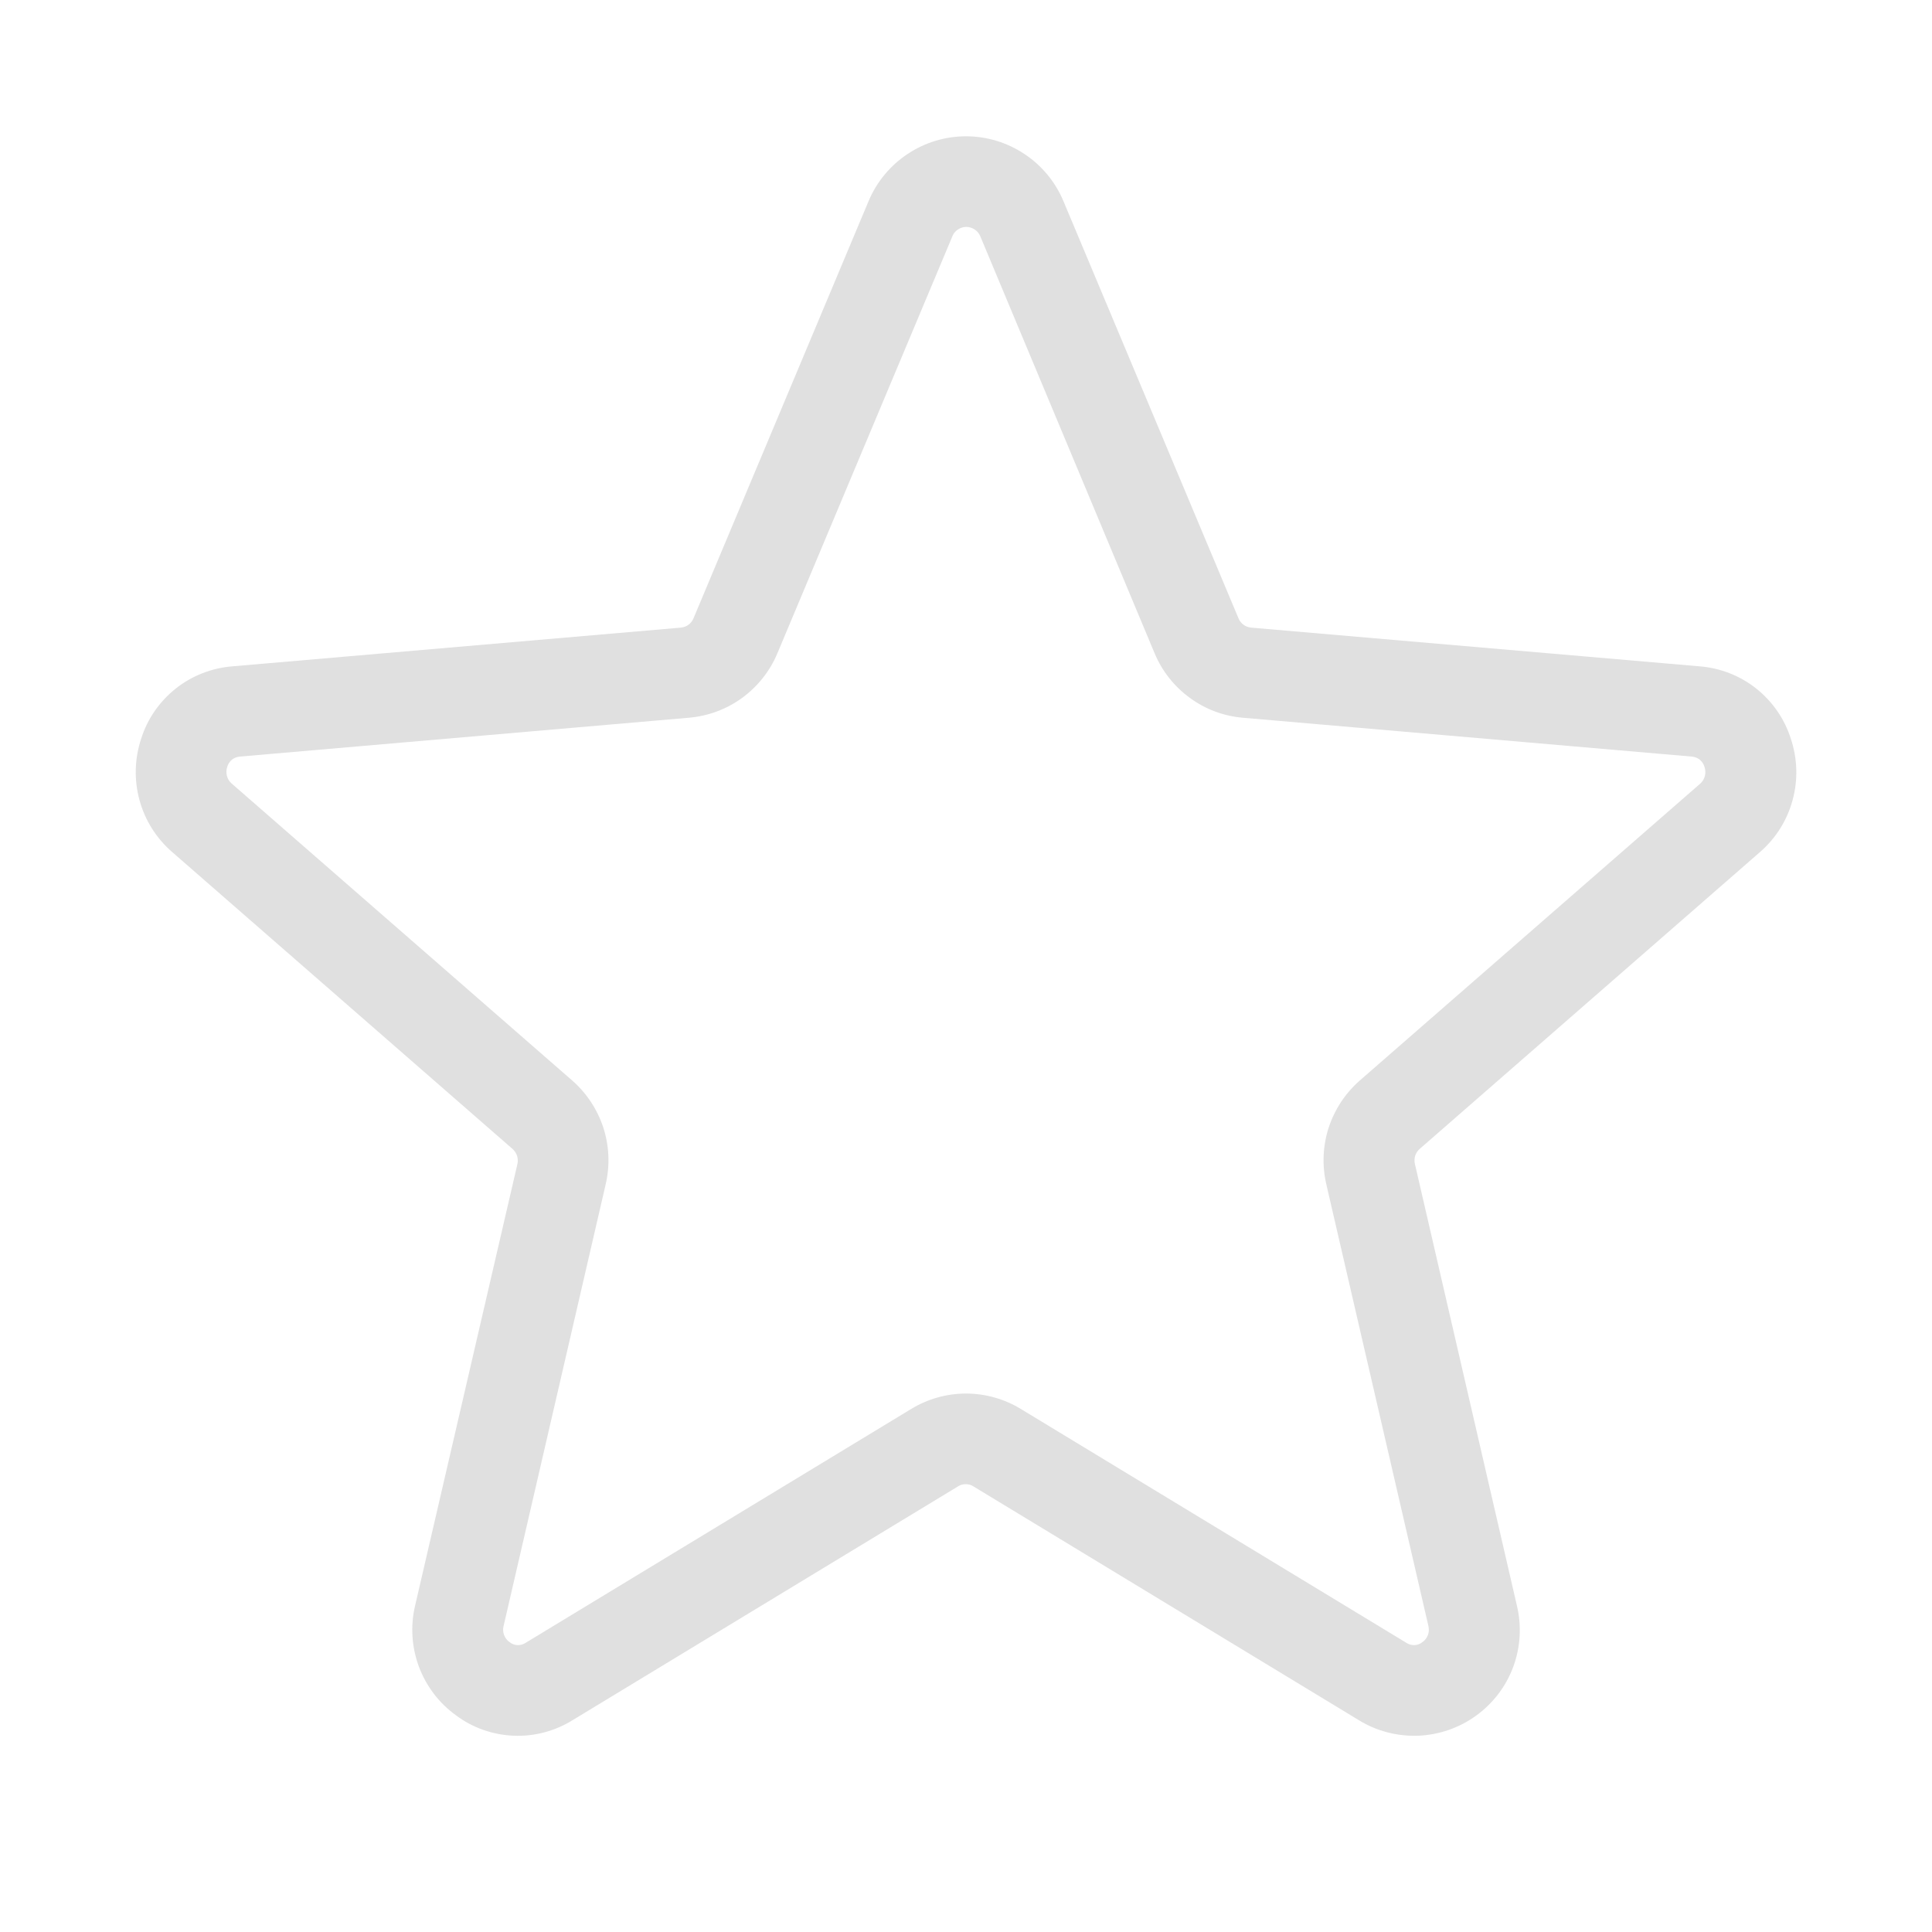 <svg width="20" height="20" viewBox="0 0 20 20" fill="none" xmlns="http://www.w3.org/2000/svg">
<path d="M18.539 7.648C18.474 7.443 18.35 7.263 18.182 7.129C18.014 6.995 17.809 6.915 17.595 6.898L12.95 6.497C12.922 6.494 12.895 6.484 12.872 6.467C12.85 6.45 12.832 6.428 12.821 6.401L11.006 2.076C10.922 1.879 10.782 1.711 10.603 1.593C10.424 1.474 10.214 1.411 10 1.411C9.786 1.411 9.576 1.474 9.397 1.593C9.218 1.711 9.078 1.879 8.994 2.076L7.179 6.401C7.168 6.428 7.15 6.45 7.128 6.467C7.105 6.484 7.078 6.494 7.05 6.497L2.405 6.898C2.191 6.915 1.986 6.995 1.818 7.129C1.65 7.263 1.525 7.443 1.461 7.648C1.393 7.854 1.387 8.074 1.444 8.283C1.501 8.492 1.619 8.679 1.782 8.82L5.306 11.894C5.328 11.914 5.344 11.938 5.353 11.966C5.361 11.993 5.363 12.023 5.356 12.051L4.297 16.622C4.247 16.832 4.262 17.053 4.337 17.255C4.413 17.457 4.547 17.633 4.723 17.759C4.895 17.887 5.102 17.959 5.317 17.968C5.531 17.977 5.743 17.921 5.926 17.808L9.919 15.386C9.942 15.371 9.969 15.364 9.997 15.364C10.024 15.364 10.052 15.371 10.075 15.386L14.068 17.808C14.252 17.921 14.466 17.976 14.682 17.968C14.898 17.959 15.106 17.887 15.281 17.76C15.456 17.633 15.59 17.458 15.665 17.255C15.74 17.052 15.753 16.832 15.703 16.622L14.647 12.049C14.64 12.021 14.642 11.992 14.65 11.964C14.659 11.937 14.675 11.912 14.697 11.893L18.221 8.819C18.384 8.677 18.501 8.49 18.557 8.282C18.614 8.073 18.607 7.853 18.539 7.648ZM17.602 8.111L14.077 11.185C13.927 11.316 13.816 11.485 13.754 11.674C13.693 11.864 13.685 12.066 13.73 12.26L14.787 16.833C14.794 16.863 14.793 16.896 14.782 16.925C14.771 16.955 14.751 16.981 14.725 16.999C14.701 17.018 14.673 17.029 14.643 17.03C14.613 17.031 14.583 17.023 14.558 17.006L10.565 14.584C10.395 14.481 10.199 14.426 10 14.426C9.801 14.426 9.605 14.481 9.435 14.584L5.442 17.006C5.417 17.023 5.388 17.031 5.357 17.03C5.327 17.029 5.298 17.018 5.275 16.999C5.249 16.981 5.229 16.955 5.218 16.925C5.207 16.896 5.205 16.863 5.213 16.833L6.27 12.26C6.315 12.066 6.307 11.864 6.246 11.674C6.184 11.485 6.073 11.316 5.923 11.185L2.398 8.111C2.374 8.09 2.357 8.063 2.349 8.032C2.341 8.002 2.342 7.97 2.352 7.94C2.36 7.91 2.377 7.884 2.401 7.864C2.425 7.845 2.454 7.834 2.485 7.832L7.131 7.43C7.33 7.413 7.521 7.342 7.682 7.225C7.843 7.107 7.97 6.948 8.047 6.764L9.862 2.439C9.874 2.412 9.894 2.389 9.919 2.374C9.944 2.358 9.973 2.349 10.003 2.349C10.033 2.349 10.062 2.358 10.087 2.374C10.112 2.389 10.132 2.412 10.145 2.439L11.953 6.764C12.03 6.948 12.156 7.107 12.317 7.224C12.477 7.342 12.667 7.413 12.866 7.43L17.512 7.832C17.542 7.834 17.572 7.845 17.596 7.864C17.619 7.884 17.637 7.91 17.645 7.94C17.655 7.969 17.657 8.001 17.649 8.032C17.642 8.062 17.625 8.09 17.602 8.111Z" fill="#E0E0E0"/>
</svg>
